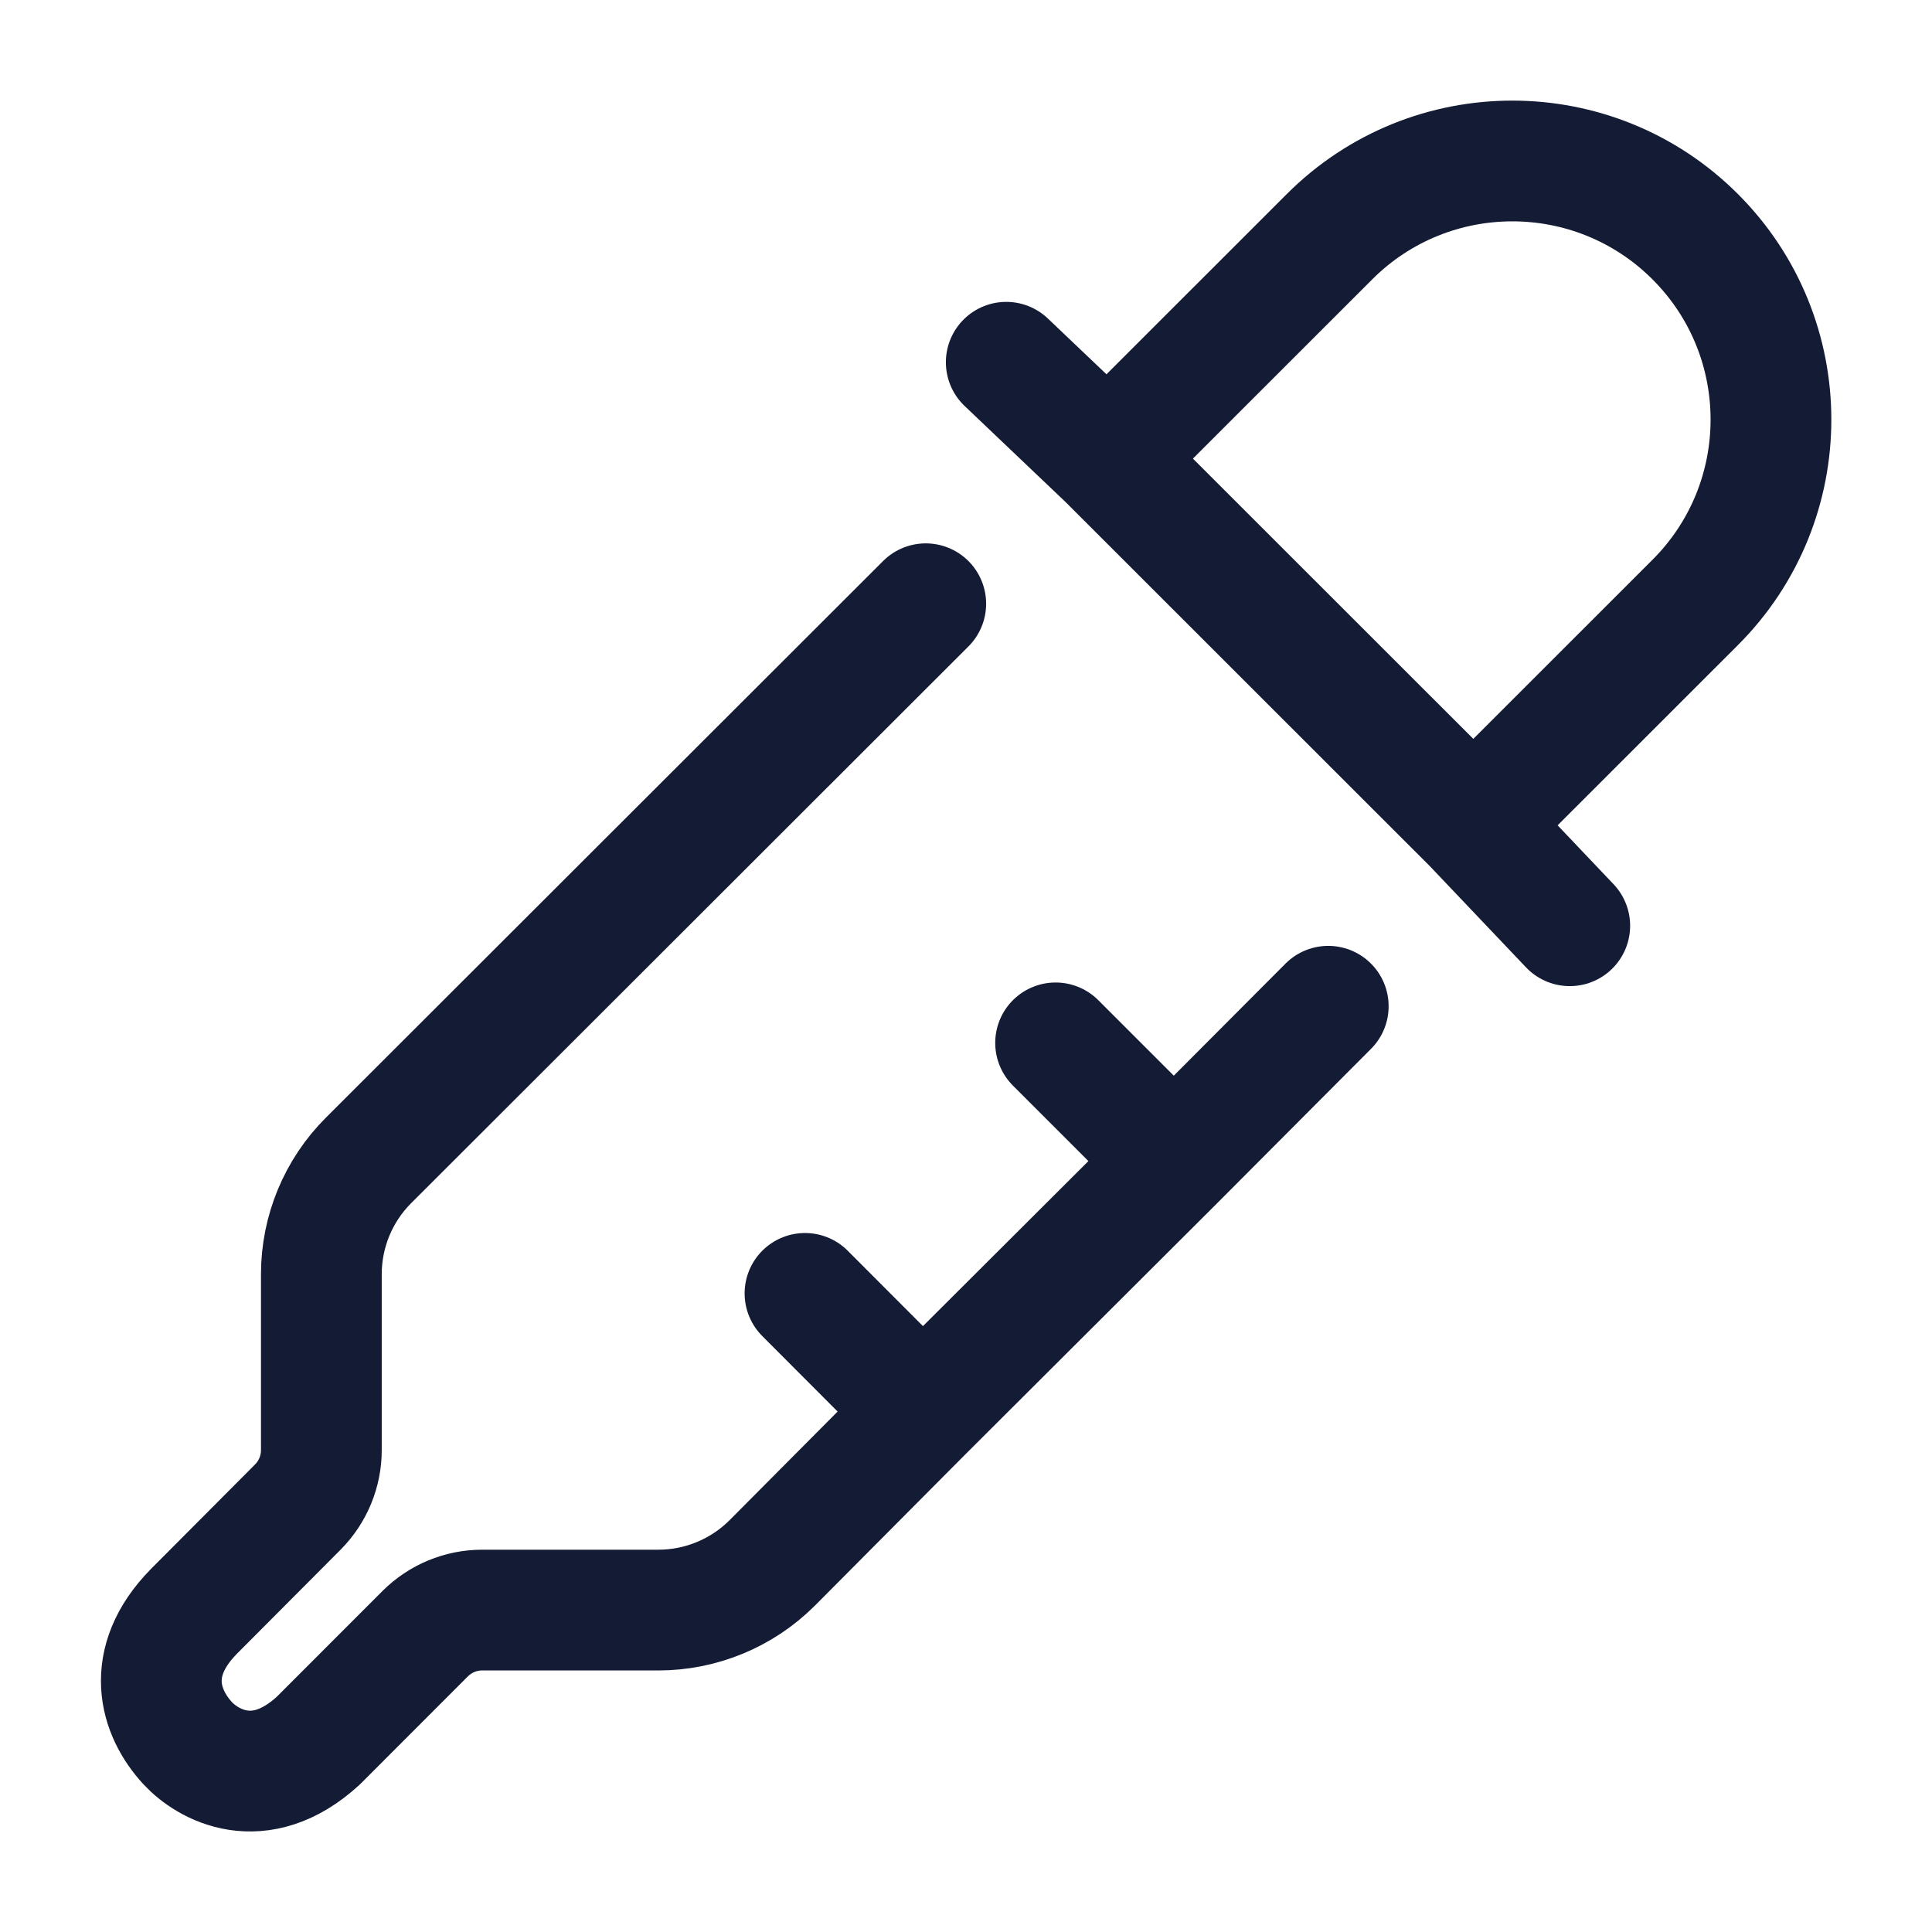 <svg width="24" height="24" viewBox="0 0 24 24" fill="none" xmlns="http://www.w3.org/2000/svg">
<path d="M13.758 5.697L16.515 2.941C17.77 1.686 19.804 1.686 21.059 2.941C22.313 4.195 22.313 6.229 21.059 7.483L18.302 10.239M13.758 5.697L18.302 10.239M13.758 5.697L12.5 4.5M18.302 10.239L19.5 11.5" stroke="#141B34" stroke-width="1.5" stroke-linecap="round" stroke-linejoin="round"/>
<path d="M11.5 7.5L4.579 14.414C4.203 14.789 3.992 15.298 3.992 15.829V18.014C3.992 18.278 3.887 18.532 3.701 18.72L2.407 20.019C1.785 20.653 1.983 21.277 2.331 21.654C2.574 21.917 3.219 22.296 3.953 21.624L5.282 20.294C5.47 20.107 5.724 20.001 5.989 20.001H8.177C8.709 20.001 9.219 19.79 9.595 19.413L11.464 17.534M11.464 17.534L14.582 14.424M11.464 17.534L10 16.067M16.5 12.5L14.582 14.424M14.582 14.424L13.113 12.955" stroke="#141B34" stroke-width="1.5" stroke-linecap="round" stroke-linejoin="round"/>
</svg>

